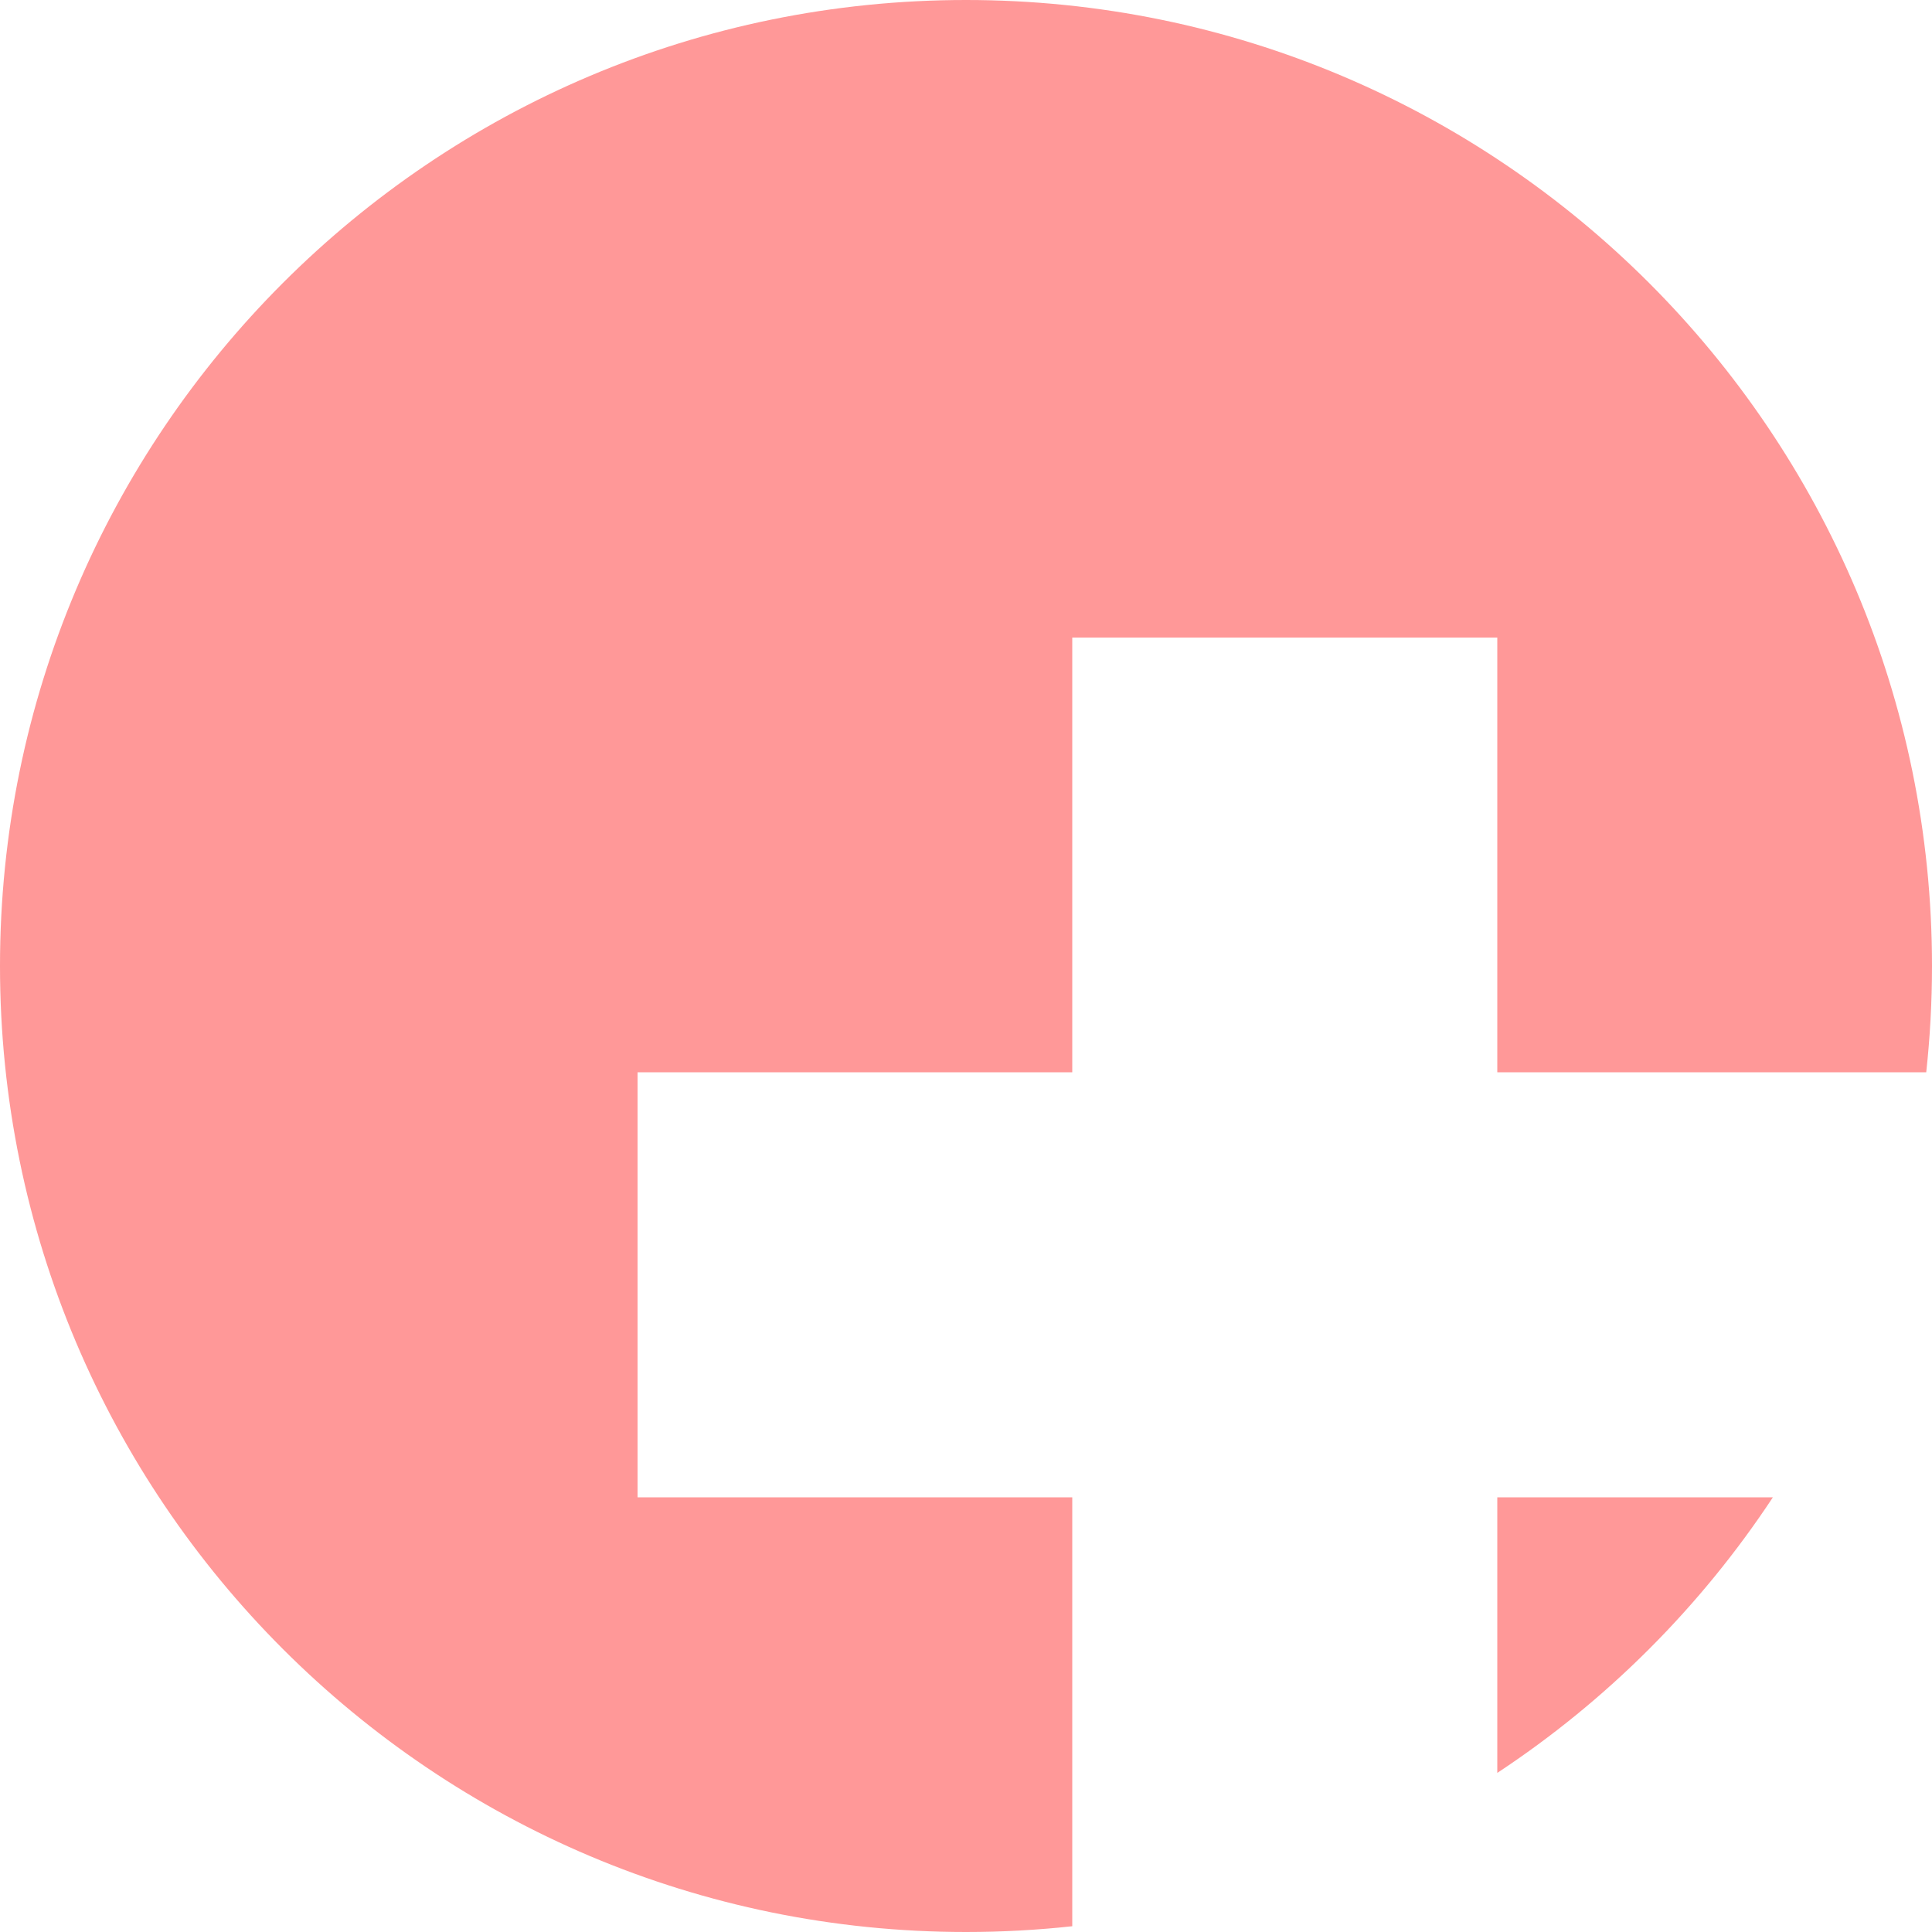 <svg width="62" height="62" viewBox="0 0 62 62" fill="none" xmlns="http://www.w3.org/2000/svg">
<path fill-rule="evenodd" clip-rule="evenodd" d="M62 31C62 32.152 61.937 33.29 61.815 34.41H48.05V20.46H34.41V34.41H20.46V48.05H34.41V61.815C33.29 61.937 32.152 62 31 62C13.879 62 0 48.121 0 31C0 13.879 13.879 0 31 0C48.121 0 62 13.879 62 31ZM48.05 56.894C51.563 54.577 54.577 51.563 56.894 48.05H48.05V56.894Z" fill="#FF9898"/>
</svg>
